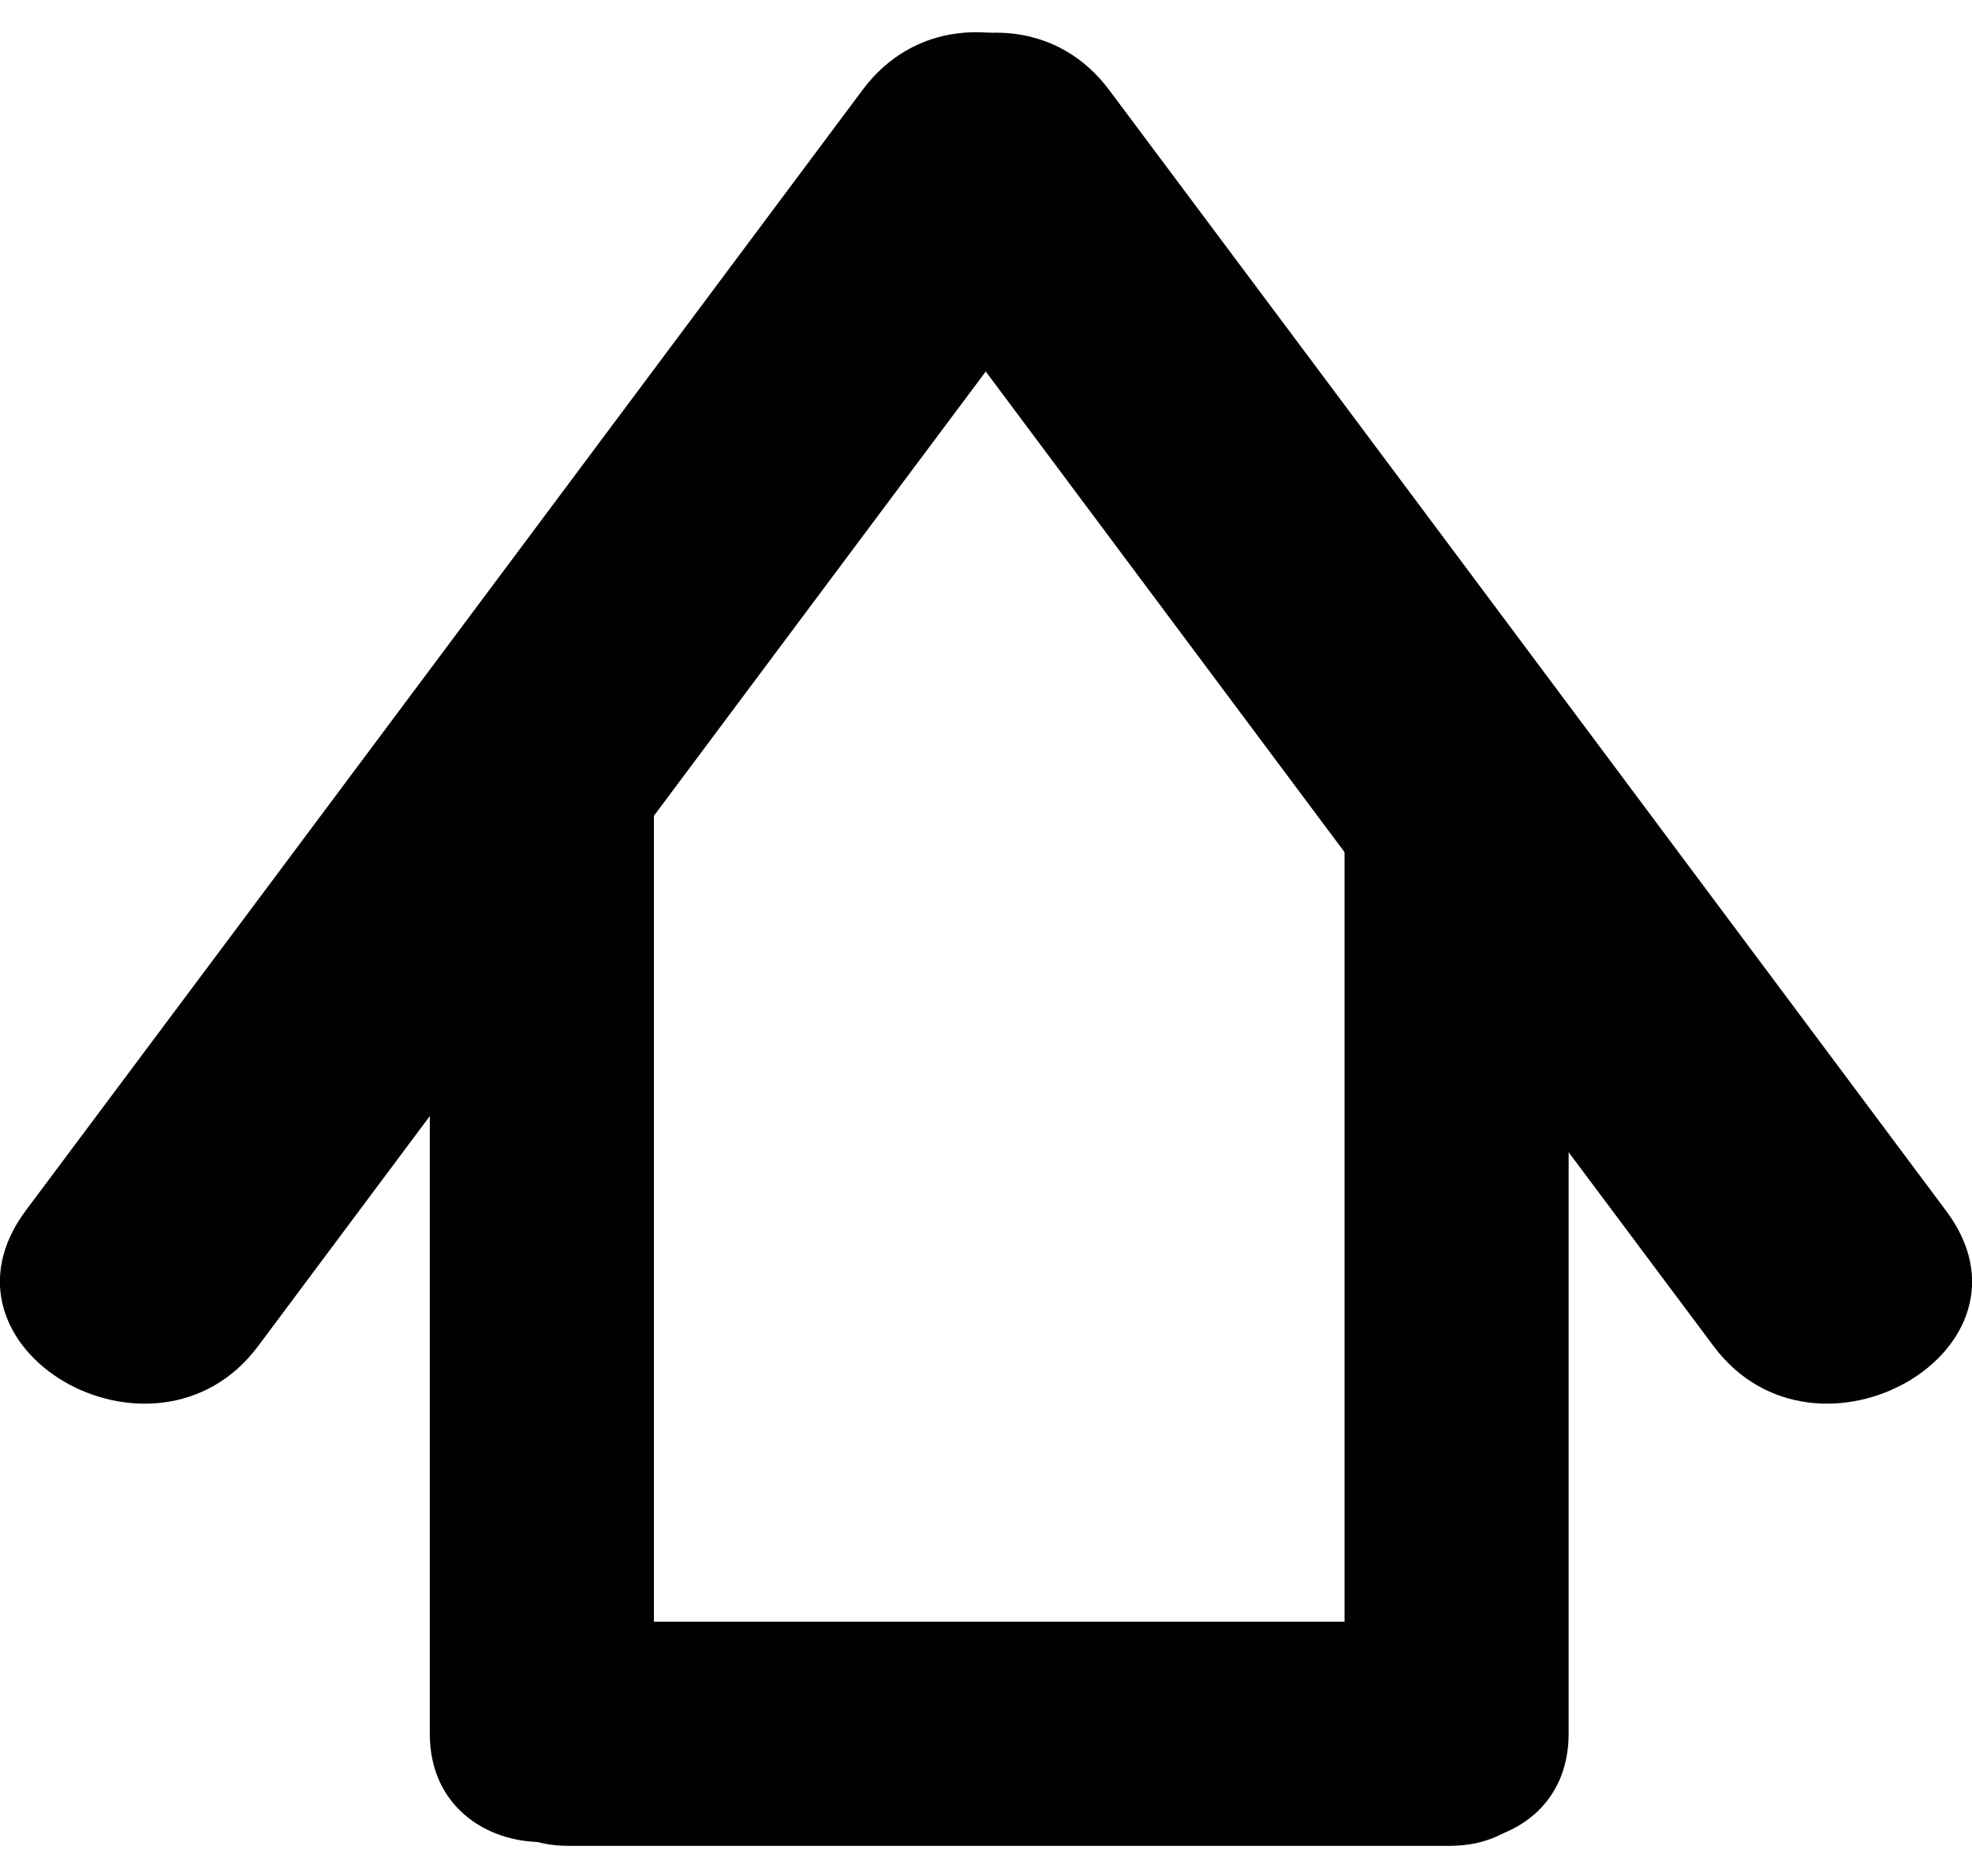 <?xml version="1.0" encoding="utf-8"?>
<!-- Generator: Adobe Illustrator 23.0.2, SVG Export Plug-In . SVG Version: 6.00 Build 0)  -->
<svg version="1.1" id="Layer_1" xmlns="http://www.w3.org/2000/svg" xmlns:xlink="http://www.w3.org/1999/xlink" x="0px" y="0px"
	 viewBox="0 0 44 41.85" style="enable-background:new 0 0 44 41.85;" xml:space="preserve">
<style type="text/css">
	.st0{fill:#010101;}
</style>
<g>
	<g>
		<g>
			<path class="st0" d="M5.76,30.03c6.22-8.33,12.44-16.67,18.67-25c2.31-3.1-2.89-6.09-5.18-3.03C13.03,10.33,6.81,18.67,0.58,27
				C-1.74,30.1,3.47,33.1,5.76,30.03L5.76,30.03z"/>
		</g>
	</g>
	<g>
		<g>
			<path class="st0" d="M43.42,27.01c-6.22-8.33-12.44-16.67-18.67-25c-2.28-3.06-7.49-0.07-5.18,3.03
				c6.22,8.33,12.44,16.67,18.67,25C40.53,33.09,45.74,30.1,43.42,27.01L43.42,27.01z"/>
		</g>
	</g>
</g>
<g>
	<g>
		<path d="M30,17.94c0,6.91,0,13.83,0,20.74c0,3.22,5,3.22,5,0c0-6.91,0-13.83,0-20.74C35,14.73,30,14.72,30,17.94L30,17.94z"/>
	</g>
</g>
<g>
	<g>
		<path d="M9.59,17.94c0,6.91,0,13.83,0,20.74c0,3.22,5,3.22,5,0c0-6.91,0-13.83,0-20.74C14.59,14.73,9.59,14.72,9.59,17.94
			L9.59,17.94z"/>
	</g>
</g>
<g>
	<g>
		<path d="M12.68,41.18c6.56,0,13.11,0,19.67,0c3.22,0,3.22-5,0-5c-6.56,0-13.11,0-19.67,0C9.47,36.18,9.46,41.18,12.68,41.18
			L12.68,41.18z"/>
	</g>
</g>
</svg>
